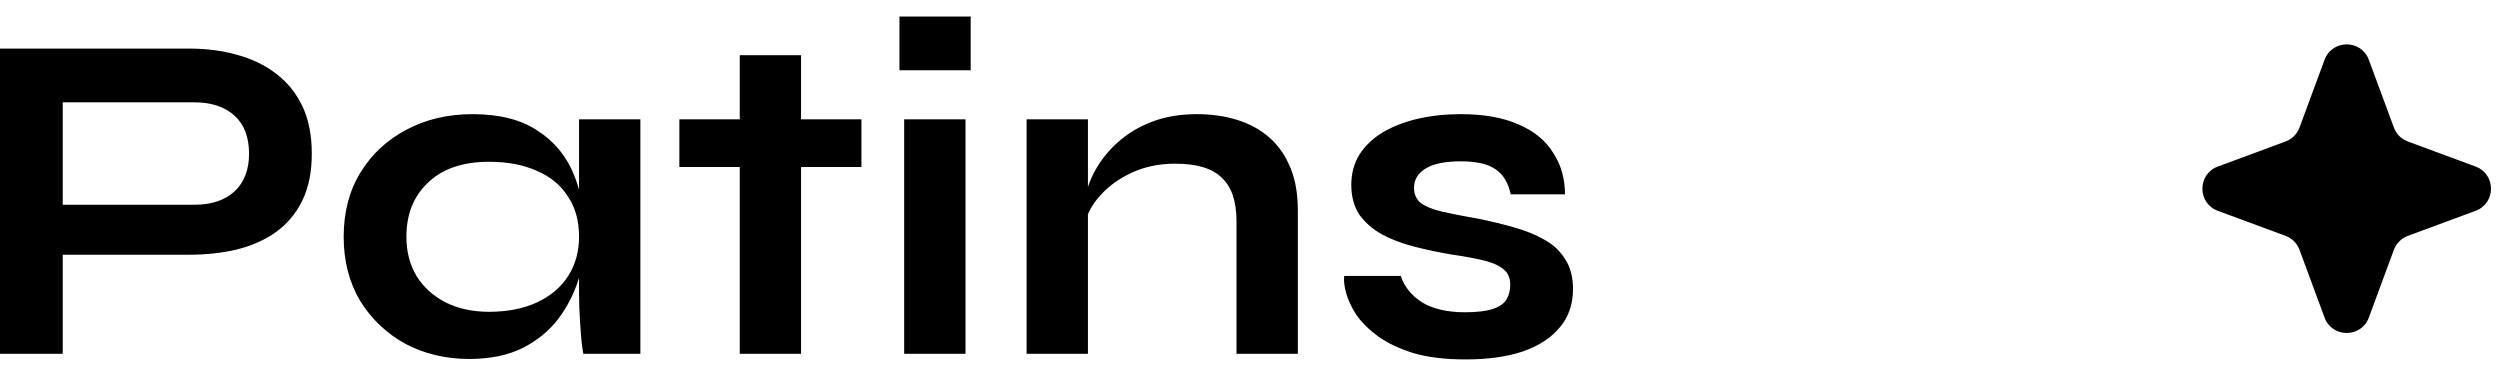<svg width="106" height="16" viewBox="0 0 106 16" fill="none" xmlns="http://www.w3.org/2000/svg">
<path d="M2.34 10.8V8.68H8.26C8.967 8.68 9.527 8.493 9.94 8.12C10.353 7.733 10.56 7.2 10.56 6.52C10.56 5.813 10.353 5.273 9.94 4.9C9.527 4.527 8.967 4.34 8.26 4.34H2.66V15H5.96046e-08V2.06H8.02C8.74 2.06 9.413 2.147 10.04 2.32C10.68 2.493 11.233 2.76 11.7 3.12C12.18 3.48 12.553 3.94 12.82 4.5C13.087 5.06 13.22 5.733 13.22 6.52C13.22 7.293 13.087 7.953 12.82 8.5C12.553 9.047 12.18 9.493 11.7 9.84C11.233 10.173 10.68 10.42 10.04 10.58C9.413 10.727 8.74 10.8 8.02 10.8H2.34ZM19.892 15.22C18.905 15.22 18.005 15.007 17.192 14.58C16.392 14.14 15.752 13.533 15.272 12.76C14.805 11.973 14.572 11.067 14.572 10.04C14.572 8.987 14.812 8.073 15.292 7.3C15.772 6.527 16.418 5.927 17.232 5.5C18.058 5.06 18.992 4.84 20.032 4.84C21.178 4.84 22.098 5.073 22.792 5.54C23.498 5.993 24.012 6.613 24.332 7.4C24.652 8.187 24.812 9.067 24.812 10.04C24.812 10.627 24.718 11.227 24.532 11.84C24.345 12.44 24.058 13 23.672 13.52C23.285 14.027 22.778 14.44 22.152 14.76C21.525 15.067 20.772 15.22 19.892 15.22ZM20.732 13.22C21.518 13.22 22.198 13.087 22.772 12.82C23.345 12.553 23.785 12.18 24.092 11.7C24.398 11.22 24.552 10.667 24.552 10.04C24.552 9.36 24.392 8.787 24.072 8.32C23.765 7.84 23.325 7.48 22.752 7.24C22.192 6.987 21.518 6.86 20.732 6.86C19.625 6.86 18.765 7.153 18.152 7.74C17.538 8.313 17.232 9.08 17.232 10.04C17.232 10.68 17.378 11.24 17.672 11.72C17.965 12.187 18.372 12.553 18.892 12.82C19.425 13.087 20.038 13.22 20.732 13.22ZM24.552 5.06H27.152V15H24.732C24.732 15 24.712 14.873 24.672 14.62C24.645 14.353 24.618 14.02 24.592 13.62C24.565 13.22 24.552 12.827 24.552 12.44V5.06ZM28.805 5.06H36.525V7.08H28.805V5.06ZM31.365 2.34H33.965V15H31.365V2.34ZM41.157 0.7V2.98H38.137V0.7H41.157ZM38.337 5.06H40.937V15H38.337V5.06ZM43.528 5.06H46.128V15H43.528V5.06ZM50.748 4.84C51.361 4.84 51.928 4.92 52.448 5.08C52.968 5.24 53.422 5.487 53.808 5.82C54.195 6.153 54.495 6.58 54.708 7.1C54.922 7.607 55.028 8.213 55.028 8.92V15H52.428V9.38C52.428 8.54 52.221 7.927 51.808 7.54C51.408 7.14 50.748 6.94 49.828 6.94C49.135 6.94 48.508 7.073 47.948 7.34C47.388 7.607 46.935 7.947 46.588 8.36C46.242 8.76 46.041 9.18 45.988 9.62L45.968 8.6C46.035 8.133 46.188 7.68 46.428 7.24C46.668 6.8 46.988 6.4 47.388 6.04C47.801 5.667 48.288 5.373 48.848 5.16C49.408 4.947 50.041 4.84 50.748 4.84ZM56.995 11.7H59.395C59.542 12.153 59.842 12.527 60.295 12.82C60.762 13.1 61.369 13.24 62.115 13.24C62.622 13.24 63.015 13.193 63.295 13.1C63.575 13.007 63.769 12.873 63.875 12.7C63.982 12.513 64.035 12.307 64.035 12.08C64.035 11.8 63.949 11.587 63.775 11.44C63.602 11.28 63.335 11.153 62.975 11.06C62.615 10.967 62.155 10.88 61.595 10.8C61.035 10.707 60.495 10.593 59.975 10.46C59.455 10.327 58.995 10.153 58.595 9.94C58.195 9.713 57.875 9.433 57.635 9.1C57.409 8.753 57.295 8.333 57.295 7.84C57.295 7.36 57.409 6.933 57.635 6.56C57.875 6.187 58.202 5.873 58.615 5.62C59.042 5.367 59.535 5.173 60.095 5.04C60.669 4.907 61.282 4.84 61.935 4.84C62.922 4.84 63.742 4.987 64.395 5.28C65.049 5.56 65.535 5.96 65.855 6.48C66.189 6.987 66.355 7.573 66.355 8.24H64.055C63.949 7.747 63.735 7.393 63.415 7.18C63.095 6.953 62.602 6.84 61.935 6.84C61.282 6.84 60.789 6.94 60.455 7.14C60.122 7.34 59.955 7.613 59.955 7.96C59.955 8.24 60.055 8.46 60.255 8.62C60.469 8.767 60.775 8.887 61.175 8.98C61.589 9.073 62.102 9.173 62.715 9.28C63.235 9.387 63.729 9.507 64.195 9.64C64.675 9.773 65.102 9.947 65.475 10.16C65.849 10.36 66.142 10.633 66.355 10.98C66.582 11.313 66.695 11.74 66.695 12.26C66.695 12.9 66.509 13.44 66.135 13.88C65.775 14.32 65.255 14.66 64.575 14.9C63.895 15.127 63.082 15.24 62.135 15.24C61.295 15.24 60.569 15.153 59.955 14.98C59.355 14.793 58.855 14.56 58.455 14.28C58.055 13.987 57.742 13.68 57.515 13.36C57.302 13.027 57.155 12.713 57.075 12.42C56.995 12.127 56.969 11.887 56.995 11.7Z" fill="black"/>
<path d="M98.562 2.534C98.884 1.664 100.116 1.664 100.438 2.535L101.501 5.408C101.602 5.682 101.818 5.898 102.092 5.999L104.965 7.062C105.836 7.384 105.836 8.616 104.965 8.938L102.092 10.001C101.818 10.102 101.602 10.318 101.501 10.592L100.438 13.466C100.116 14.336 98.884 14.336 98.562 13.466L97.499 10.592C97.398 10.318 97.182 10.102 96.908 10.001L94.034 8.938C93.164 8.616 93.164 7.384 94.034 7.062L96.908 5.999C97.182 5.898 97.398 5.682 97.499 5.408L98.562 2.534Z" fill="black"/>
</svg>
